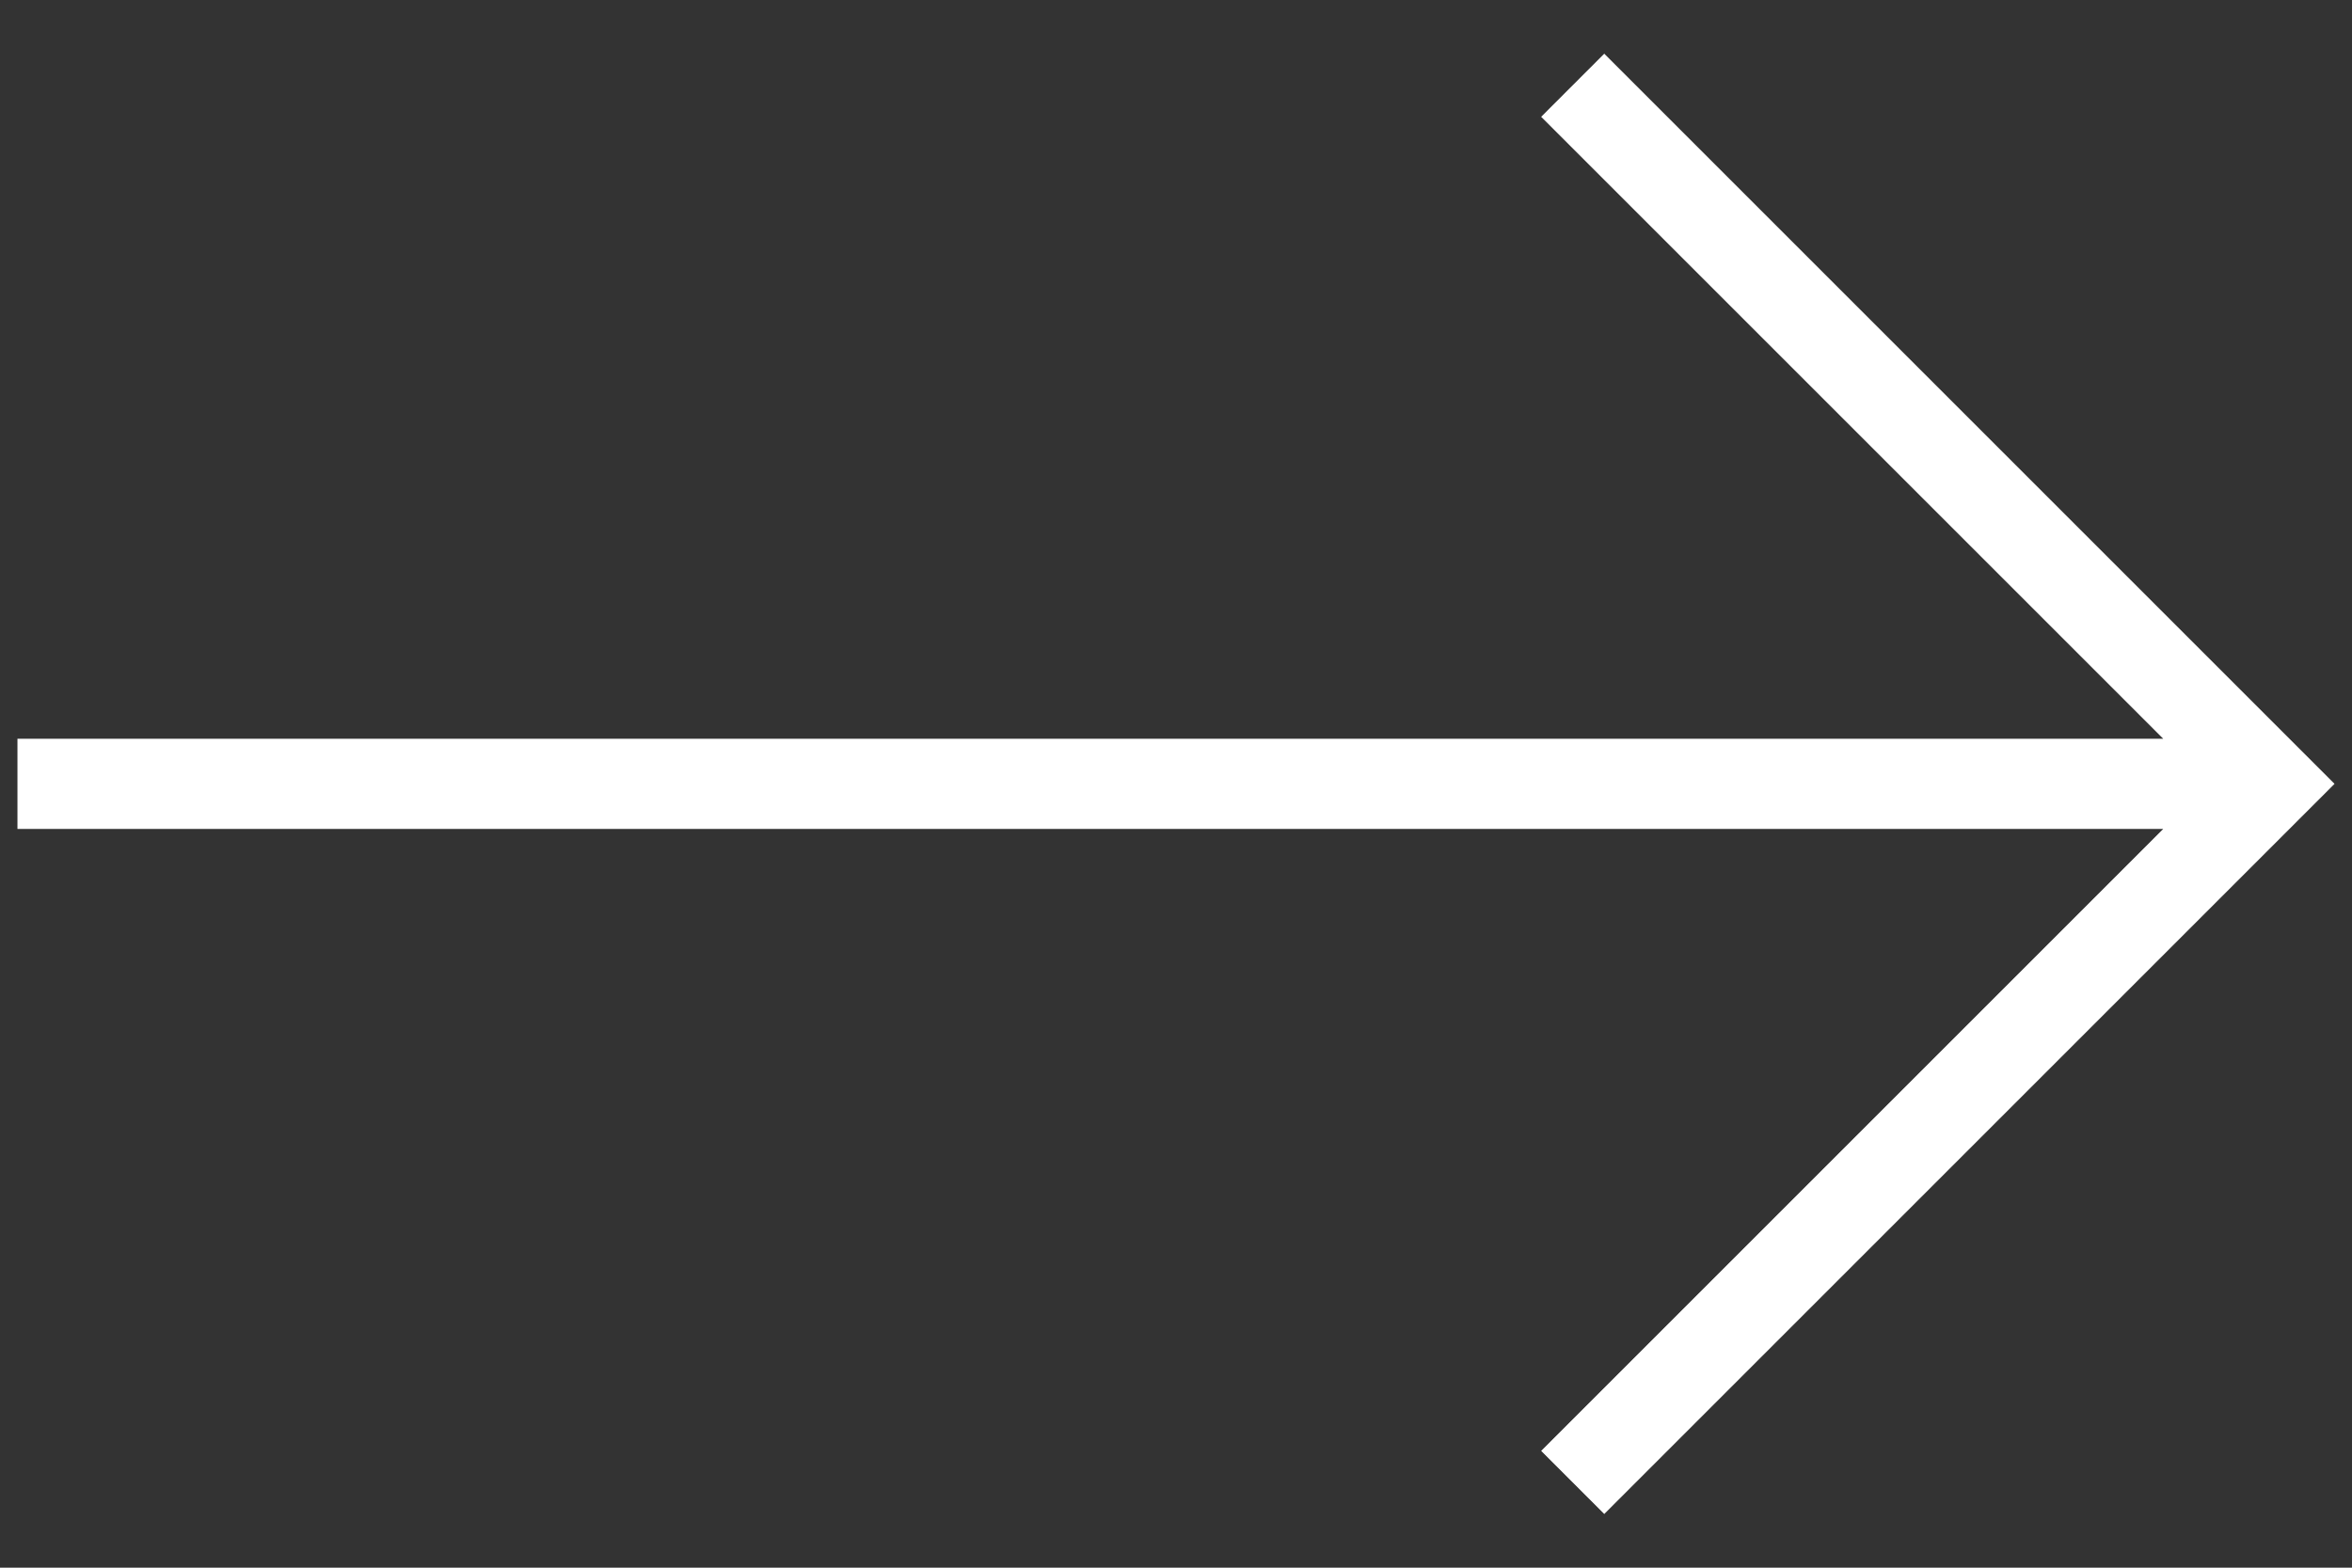 <svg width="24" height="16" viewBox="0 0 24 16" fill="none" xmlns="http://www.w3.org/2000/svg">
<rect x="0" y="0" width="24" height="16" fill="#333333" stroke="none"/>
<path d="M15.726 14.808L16.37 15.452L23.822 8L16.37 0.548L15.726 1.192L22.074 7.54H0.178V8.46H22.074L15.726 14.808Z" fill="white"/>
</svg>
